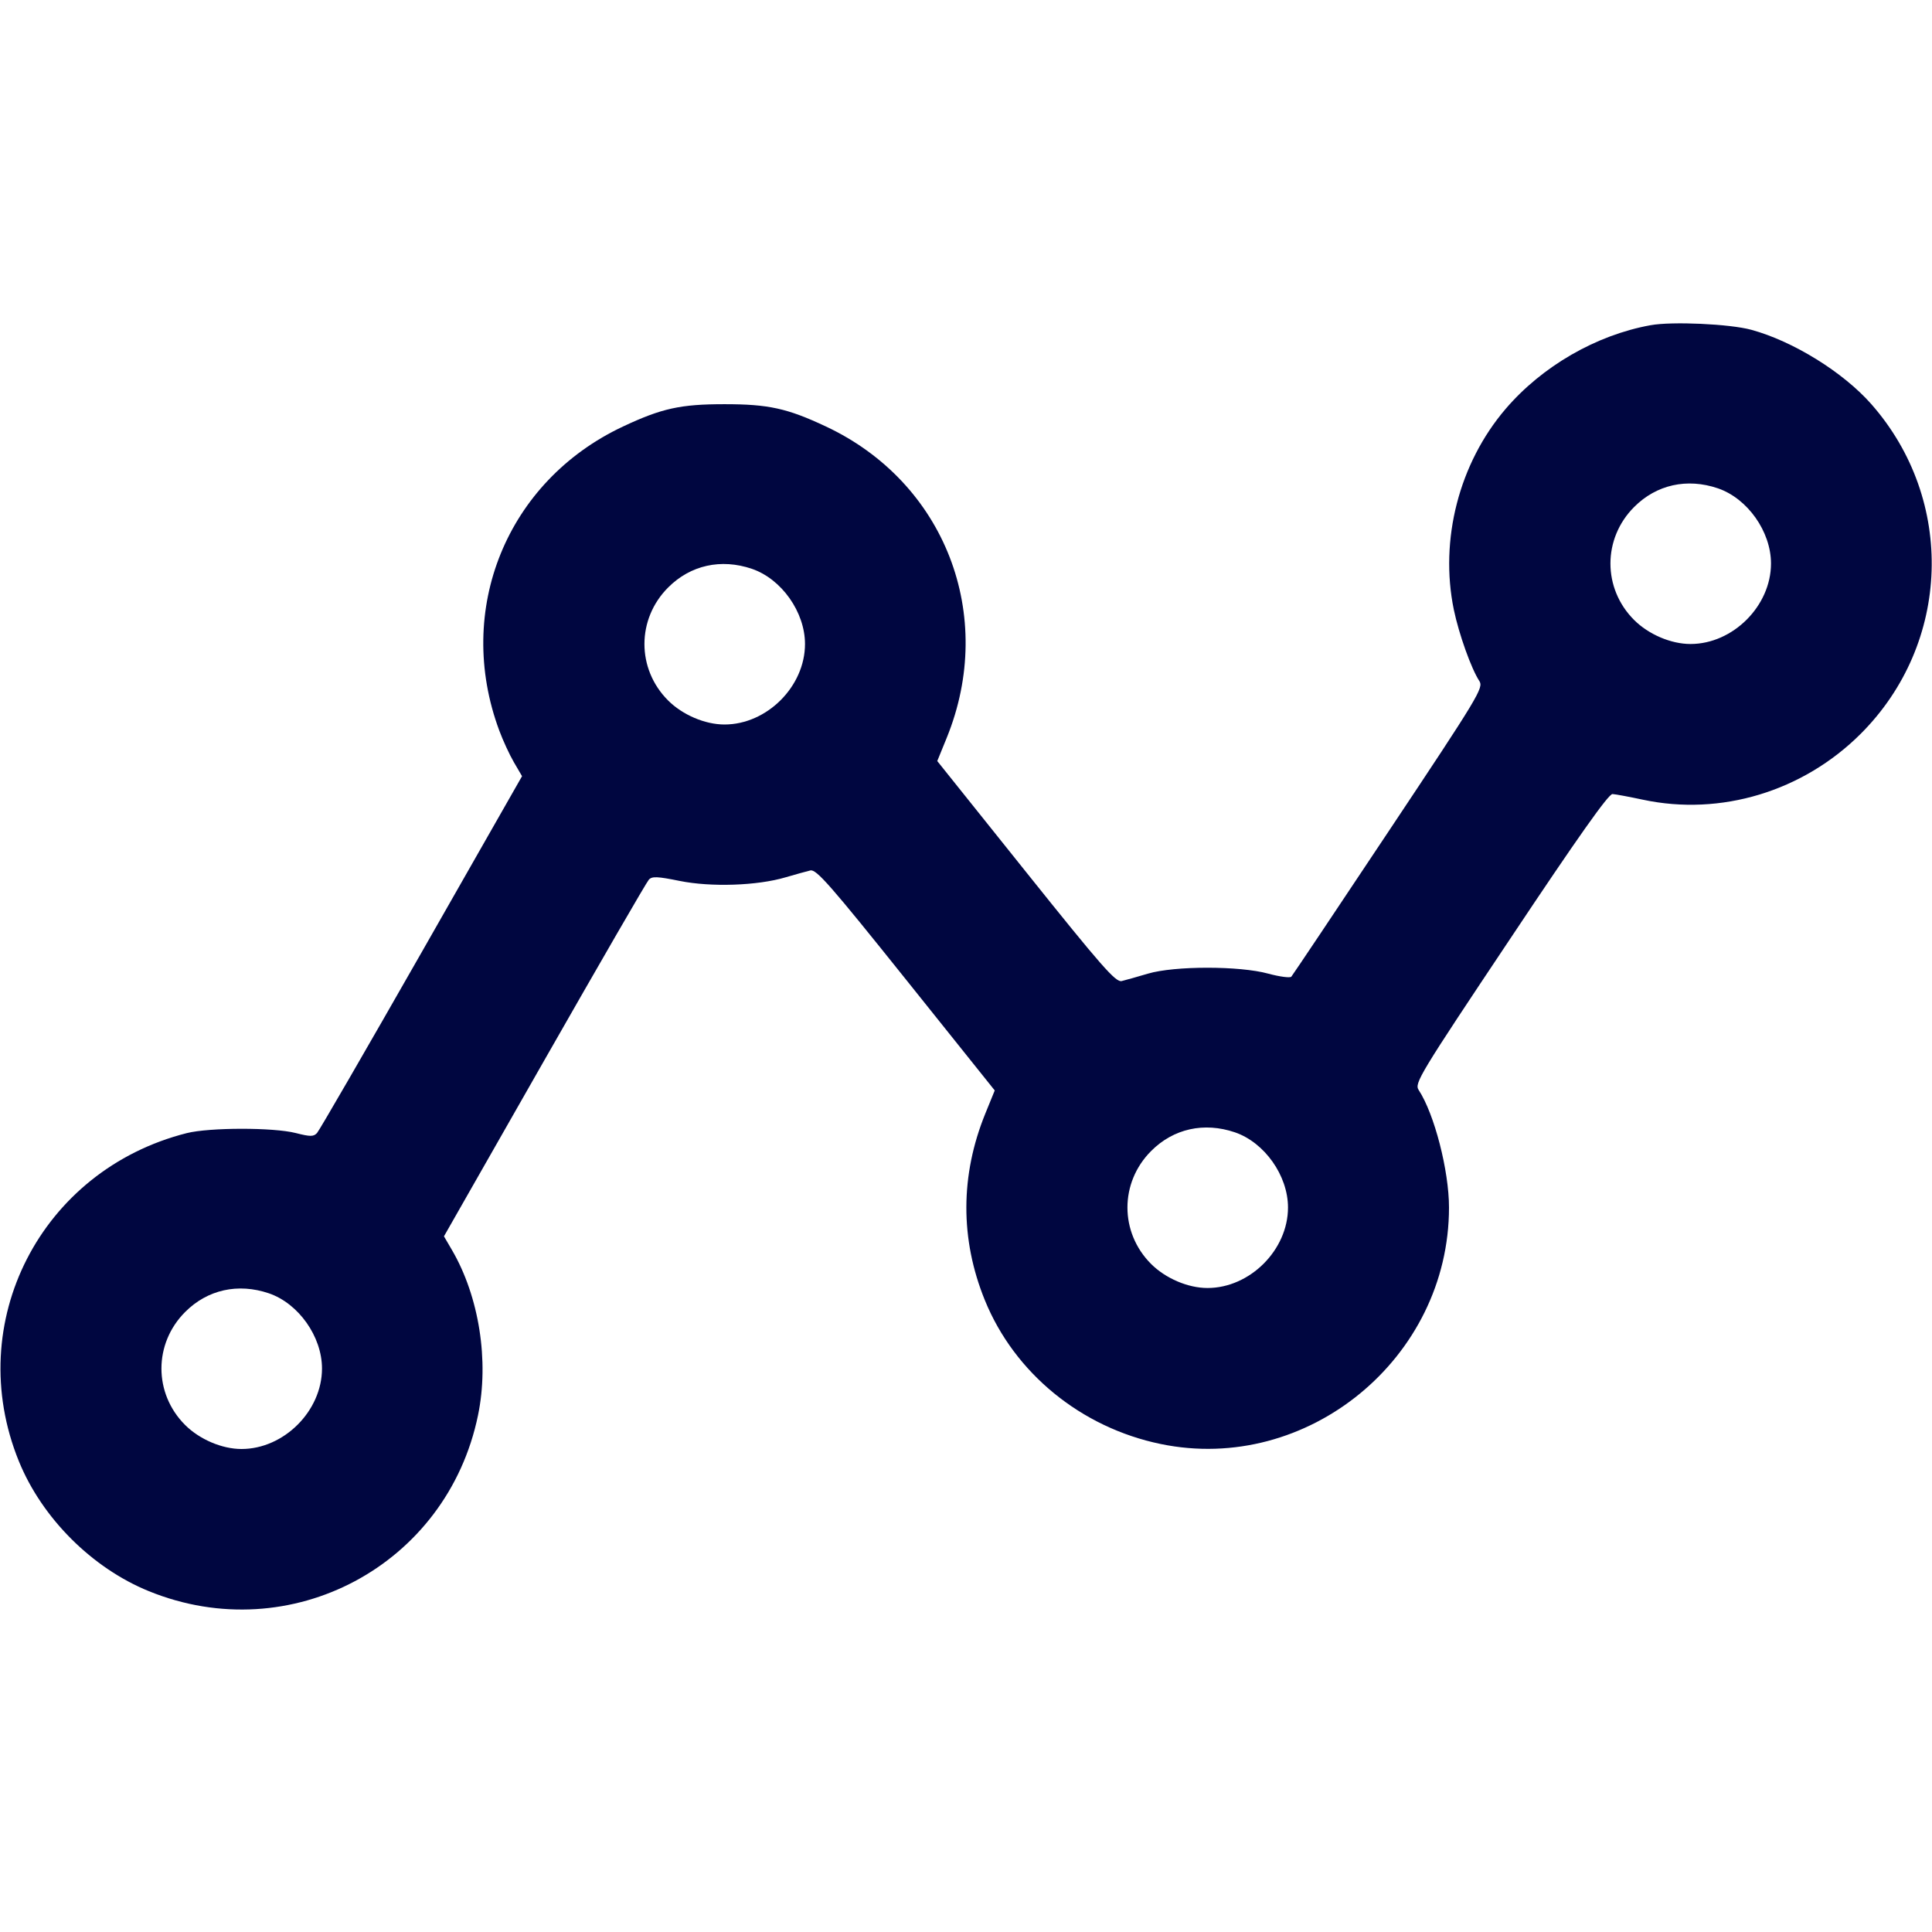 <svg xmlns="http://www.w3.org/2000/svg" width="24" height="24" fill="currentColor" class="mmi mmi-linegraphs-dot" viewBox="0 0 24 24"><path d="M20.503 4.040 C 19.828 4.162,19.156 4.550,18.703 5.080 C 18.125 5.756,17.881 6.705,18.060 7.574 C 18.123 7.877,18.277 8.308,18.377 8.460 C 18.431 8.544,18.373 8.641,17.252 10.324 C 16.602 11.301,16.057 12.115,16.041 12.133 C 16.024 12.150,15.896 12.133,15.755 12.095 C 15.400 11.997,14.591 11.997,14.260 12.095 C 14.128 12.134,13.981 12.176,13.934 12.187 C 13.860 12.205,13.688 12.009,12.745 10.831 L 11.643 9.454 11.760 9.167 C 12.380 7.644,11.739 5.992,10.260 5.298 C 9.779 5.072,9.546 5.021,9.000 5.021 C 8.454 5.021,8.221 5.072,7.740 5.298 C 6.295 5.976,5.644 7.575,6.202 9.075 C 6.248 9.199,6.330 9.377,6.385 9.471 L 6.485 9.642 5.237 11.831 C 4.550 13.035,3.966 14.045,3.938 14.075 C 3.895 14.121,3.854 14.121,3.674 14.075 C 3.395 14.004,2.603 14.005,2.320 14.076 C 0.505 14.535,-0.466 16.431,0.234 18.151 C 0.521 18.857,1.143 19.479,1.849 19.766 C 3.610 20.483,5.554 19.445,5.938 17.581 C 6.078 16.907,5.952 16.107,5.615 15.529 L 5.515 15.358 6.763 13.169 C 7.450 11.965,8.033 10.956,8.060 10.928 C 8.099 10.884,8.167 10.887,8.442 10.943 C 8.833 11.022,9.407 11.003,9.760 10.898 C 9.881 10.863,10.019 10.824,10.066 10.813 C 10.140 10.795,10.313 10.992,11.255 12.169 L 12.357 13.546 12.240 13.833 C 11.928 14.600,11.926 15.394,12.234 16.151 C 12.602 17.057,13.430 17.734,14.419 17.938 C 16.241 18.315,18.000 16.872,18.000 15.000 C 18.000 14.541,17.818 13.837,17.623 13.540 C 17.569 13.456,17.628 13.357,18.764 11.656 C 19.605 10.394,19.982 9.861,20.031 9.864 C 20.069 9.866,20.239 9.898,20.408 9.934 C 21.376 10.141,22.398 9.831,23.115 9.115 C 24.238 7.992,24.295 6.212,23.246 5.020 C 22.897 4.624,22.276 4.239,21.756 4.097 C 21.491 4.024,20.770 3.991,20.503 4.040 M21.340 6.066 C 21.709 6.192,22.000 6.604,22.000 7.000 C 22.000 7.527,21.527 8.000,21.000 8.000 C 20.758 8.000,20.479 7.881,20.299 7.701 C 19.907 7.309,19.908 6.690,20.300 6.298 C 20.577 6.020,20.957 5.936,21.340 6.066 M9.340 7.066 C 9.709 7.192,10.000 7.604,10.000 8.000 C 10.000 8.527,9.527 9.000,9.000 9.000 C 8.758 9.000,8.479 8.881,8.299 8.701 C 7.907 8.309,7.908 7.690,8.300 7.298 C 8.577 7.020,8.957 6.936,9.340 7.066 M15.340 14.066 C 15.709 14.192,16.000 14.604,16.000 15.000 C 16.000 15.527,15.527 16.000,15.000 16.000 C 14.758 16.000,14.479 15.881,14.299 15.701 C 13.907 15.309,13.908 14.690,14.300 14.298 C 14.577 14.020,14.957 13.936,15.340 14.066 M3.340 16.066 C 3.709 16.192,4.000 16.604,4.000 17.000 C 4.000 17.527,3.527 18.000,3.000 18.000 C 2.758 18.000,2.479 17.881,2.299 17.701 C 1.907 17.309,1.908 16.690,2.300 16.298 C 2.577 16.020,2.957 15.936,3.340 16.066 " fill="#000640" stroke="none" fill-rule="evenodd"></path></svg>